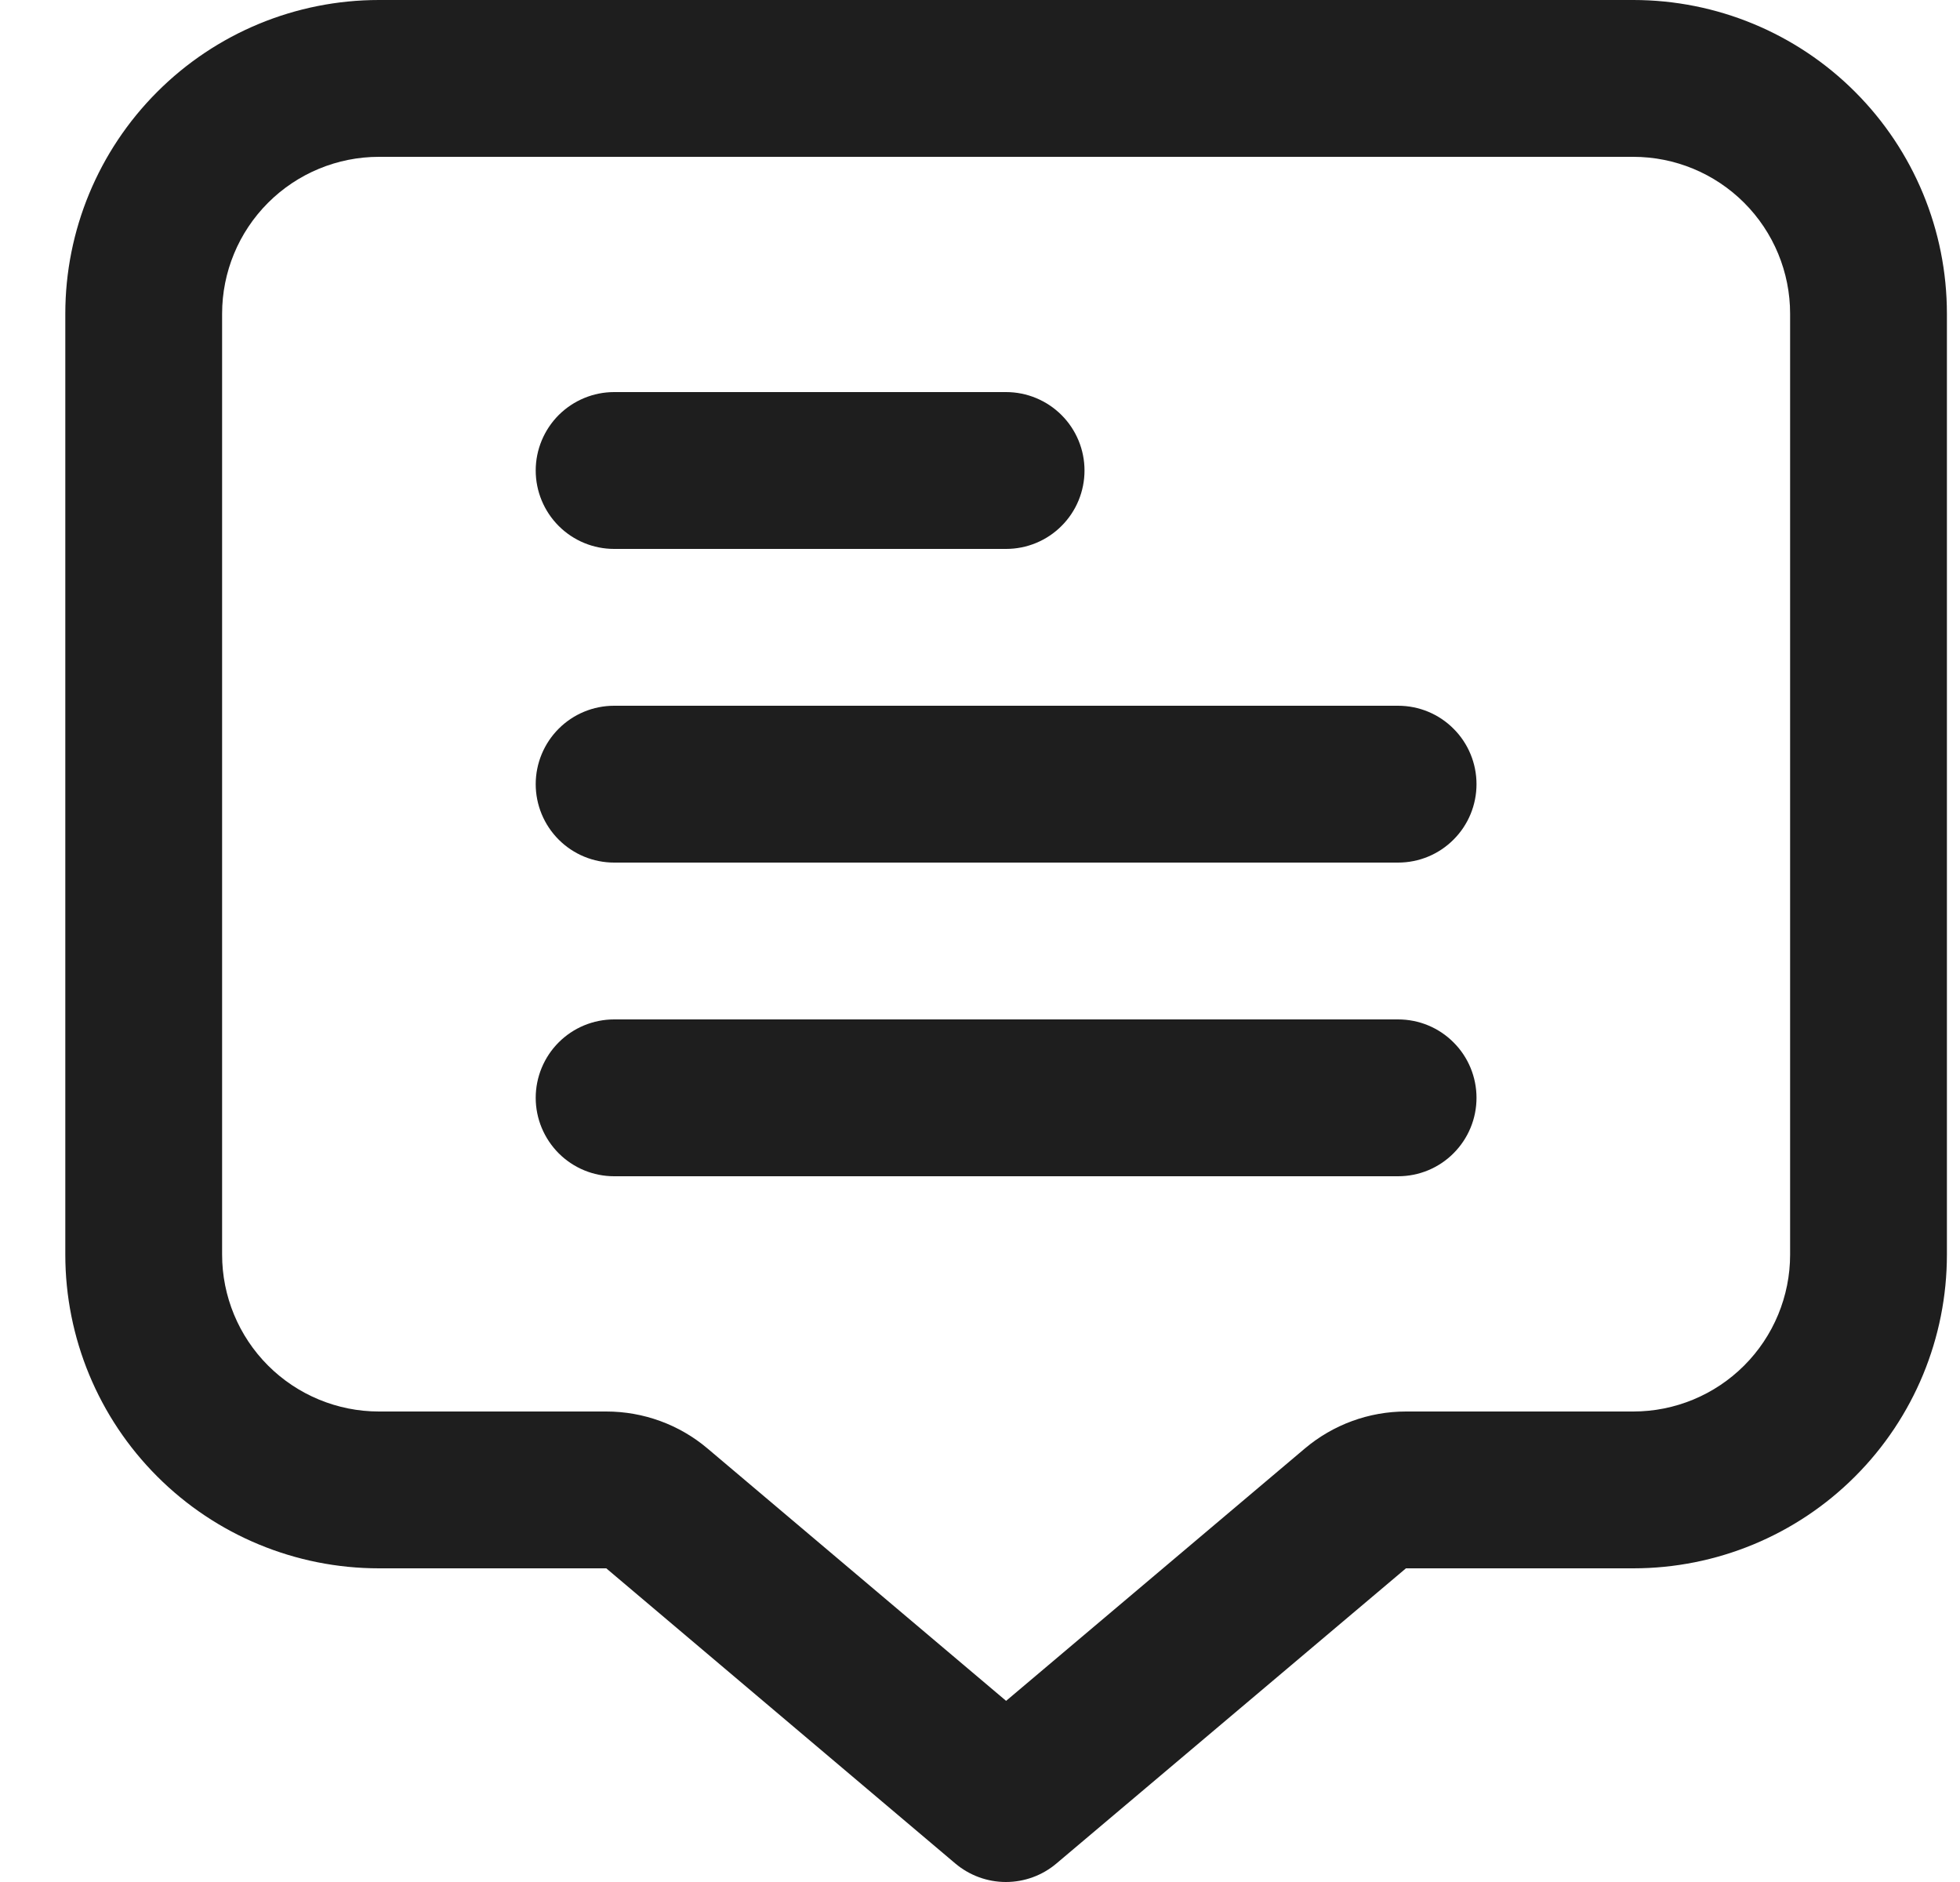 <svg width="25" height="24" viewBox="0 0 25 24" fill="none" xmlns="http://www.w3.org/2000/svg">
<g clip-path="url(#clip0_1322_33824)">
<path d="M20.833 0H4.833C3.772 0 2.755 0.421 2.005 1.172C1.255 1.922 0.833 2.939 0.833 4L0.833 16C0.833 17.061 1.255 18.078 2.005 18.828C2.755 19.579 3.772 20 4.833 20H7.733L12.184 23.763C12.365 23.916 12.594 24 12.83 24C13.067 24 13.296 23.916 13.476 23.763L17.933 20H20.833C21.894 20 22.912 19.579 23.662 18.828C24.412 18.078 24.833 17.061 24.833 16V4C24.833 2.939 24.412 1.922 23.662 1.172C22.912 0.421 21.894 0 20.833 0V0ZM22.833 16C22.833 16.53 22.622 17.039 22.247 17.414C21.872 17.789 21.364 18 20.833 18H17.933C17.46 18 17.003 18.168 16.642 18.473L12.833 21.69L9.026 18.473C8.665 18.167 8.207 18 7.733 18H4.833C4.303 18 3.794 17.789 3.419 17.414C3.044 17.039 2.833 16.53 2.833 16V4C2.833 3.47 3.044 2.961 3.419 2.586C3.794 2.211 4.303 2 4.833 2H20.833C21.364 2 21.872 2.211 22.247 2.586C22.622 2.961 22.833 3.47 22.833 4V16Z" fill="#1E1E1E"/>
<path d="M7.833 7H12.833C13.098 7 13.353 6.895 13.54 6.707C13.728 6.52 13.833 6.265 13.833 6C13.833 5.735 13.728 5.481 13.54 5.293C13.353 5.106 13.098 5 12.833 5H7.833C7.568 5 7.314 5.106 7.126 5.293C6.939 5.481 6.833 5.735 6.833 6C6.833 6.265 6.939 6.52 7.126 6.707C7.314 6.895 7.568 7 7.833 7Z" fill="#1E1E1E"/>
<path d="M17.833 9H7.833C7.568 9 7.314 9.105 7.126 9.293C6.939 9.48 6.833 9.735 6.833 10C6.833 10.265 6.939 10.52 7.126 10.707C7.314 10.895 7.568 11 7.833 11H17.833C18.099 11 18.353 10.895 18.54 10.707C18.728 10.52 18.833 10.265 18.833 10C18.833 9.735 18.728 9.48 18.54 9.293C18.353 9.105 18.099 9 17.833 9Z" fill="#1E1E1E"/>
<path d="M17.833 13H7.833C7.568 13 7.314 13.105 7.126 13.293C6.939 13.48 6.833 13.735 6.833 14C6.833 14.265 6.939 14.519 7.126 14.707C7.314 14.895 7.568 15 7.833 15H17.833C18.099 15 18.353 14.895 18.54 14.707C18.728 14.519 18.833 14.265 18.833 14C18.833 13.735 18.728 13.48 18.54 13.293C18.353 13.105 18.099 13 17.833 13Z" fill="#1E1E1E"/>
</g>
<defs>
<clipPath id="clip0_1322_33824">
<rect width="24" height="24" fill="white" transform="translate(0.833)"/>
</clipPath>
</defs>
</svg>
